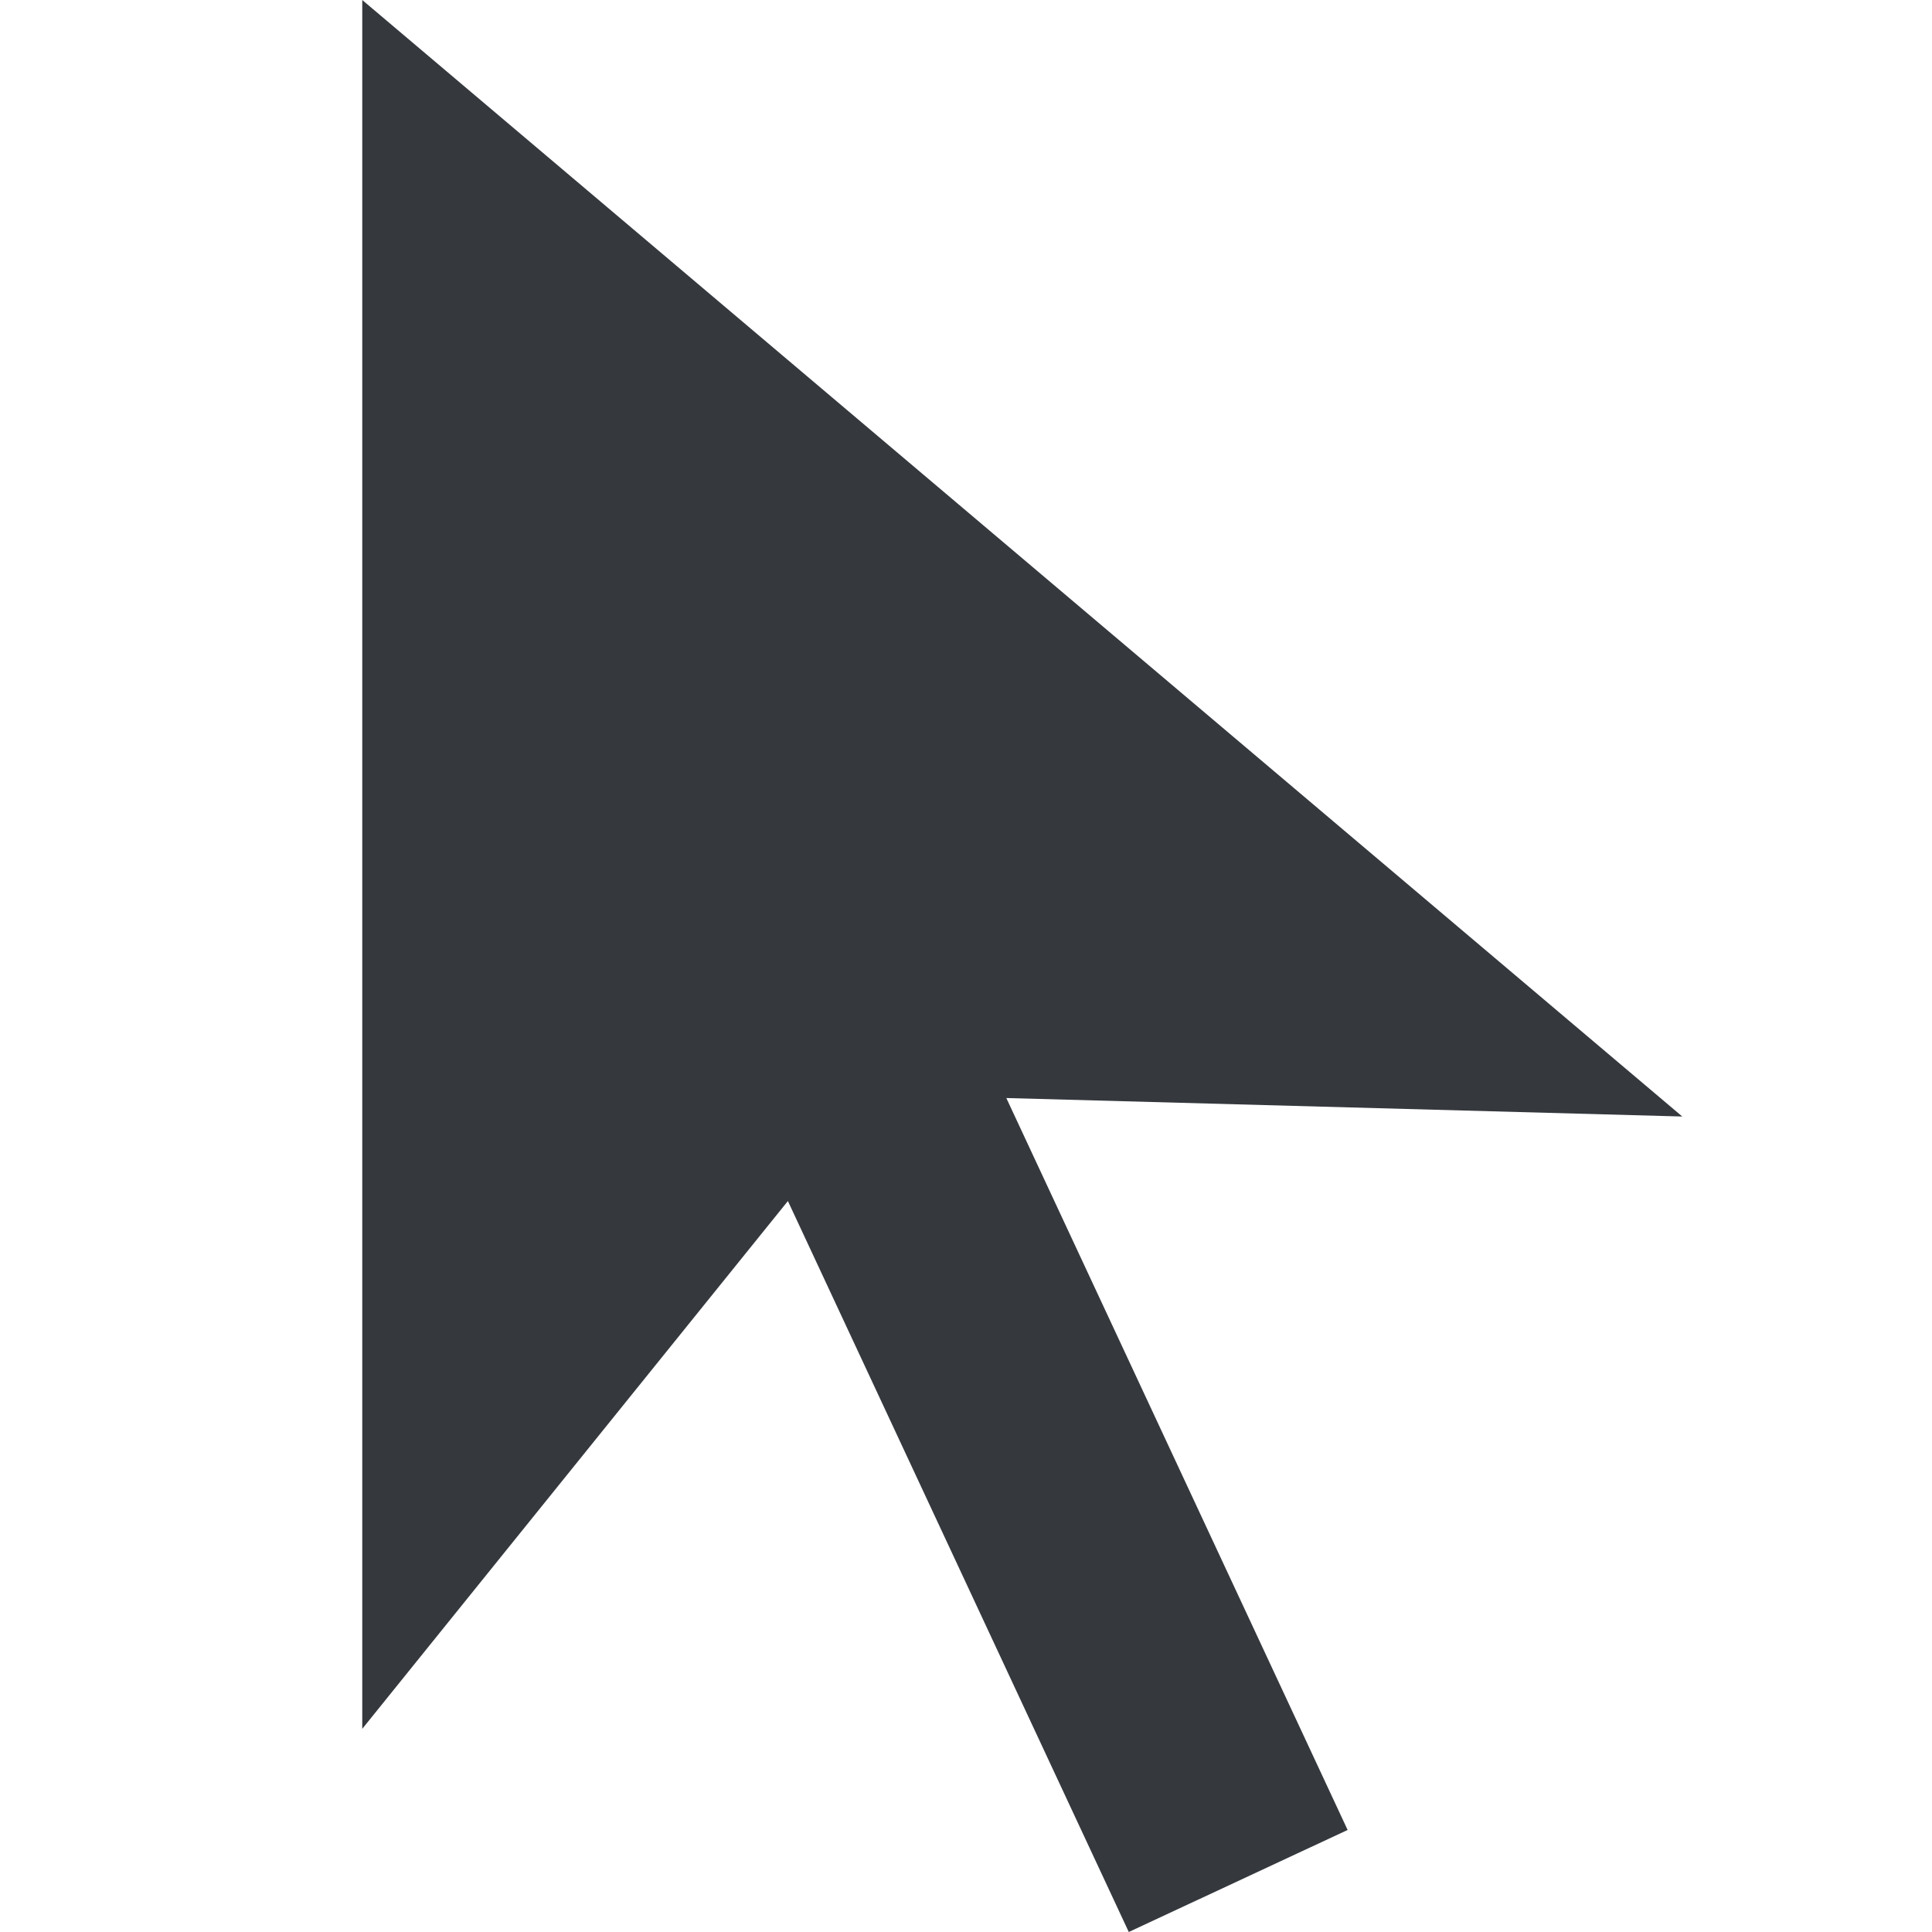 <!-- Copyright © 2015 MODULUS Sp. z o. o. / FUTURAMO™ --><svg xmlns="http://www.w3.org/2000/svg" x="0px" y="0px" width="64px" height="64px" viewBox="0 0 32 32"><path fill="#35393E" d="M6,0l21.864,18.493l-11.196-0.306l5.653,12.123L18.696,32L13.05,19.893L6,28.635V0z"></path></svg>